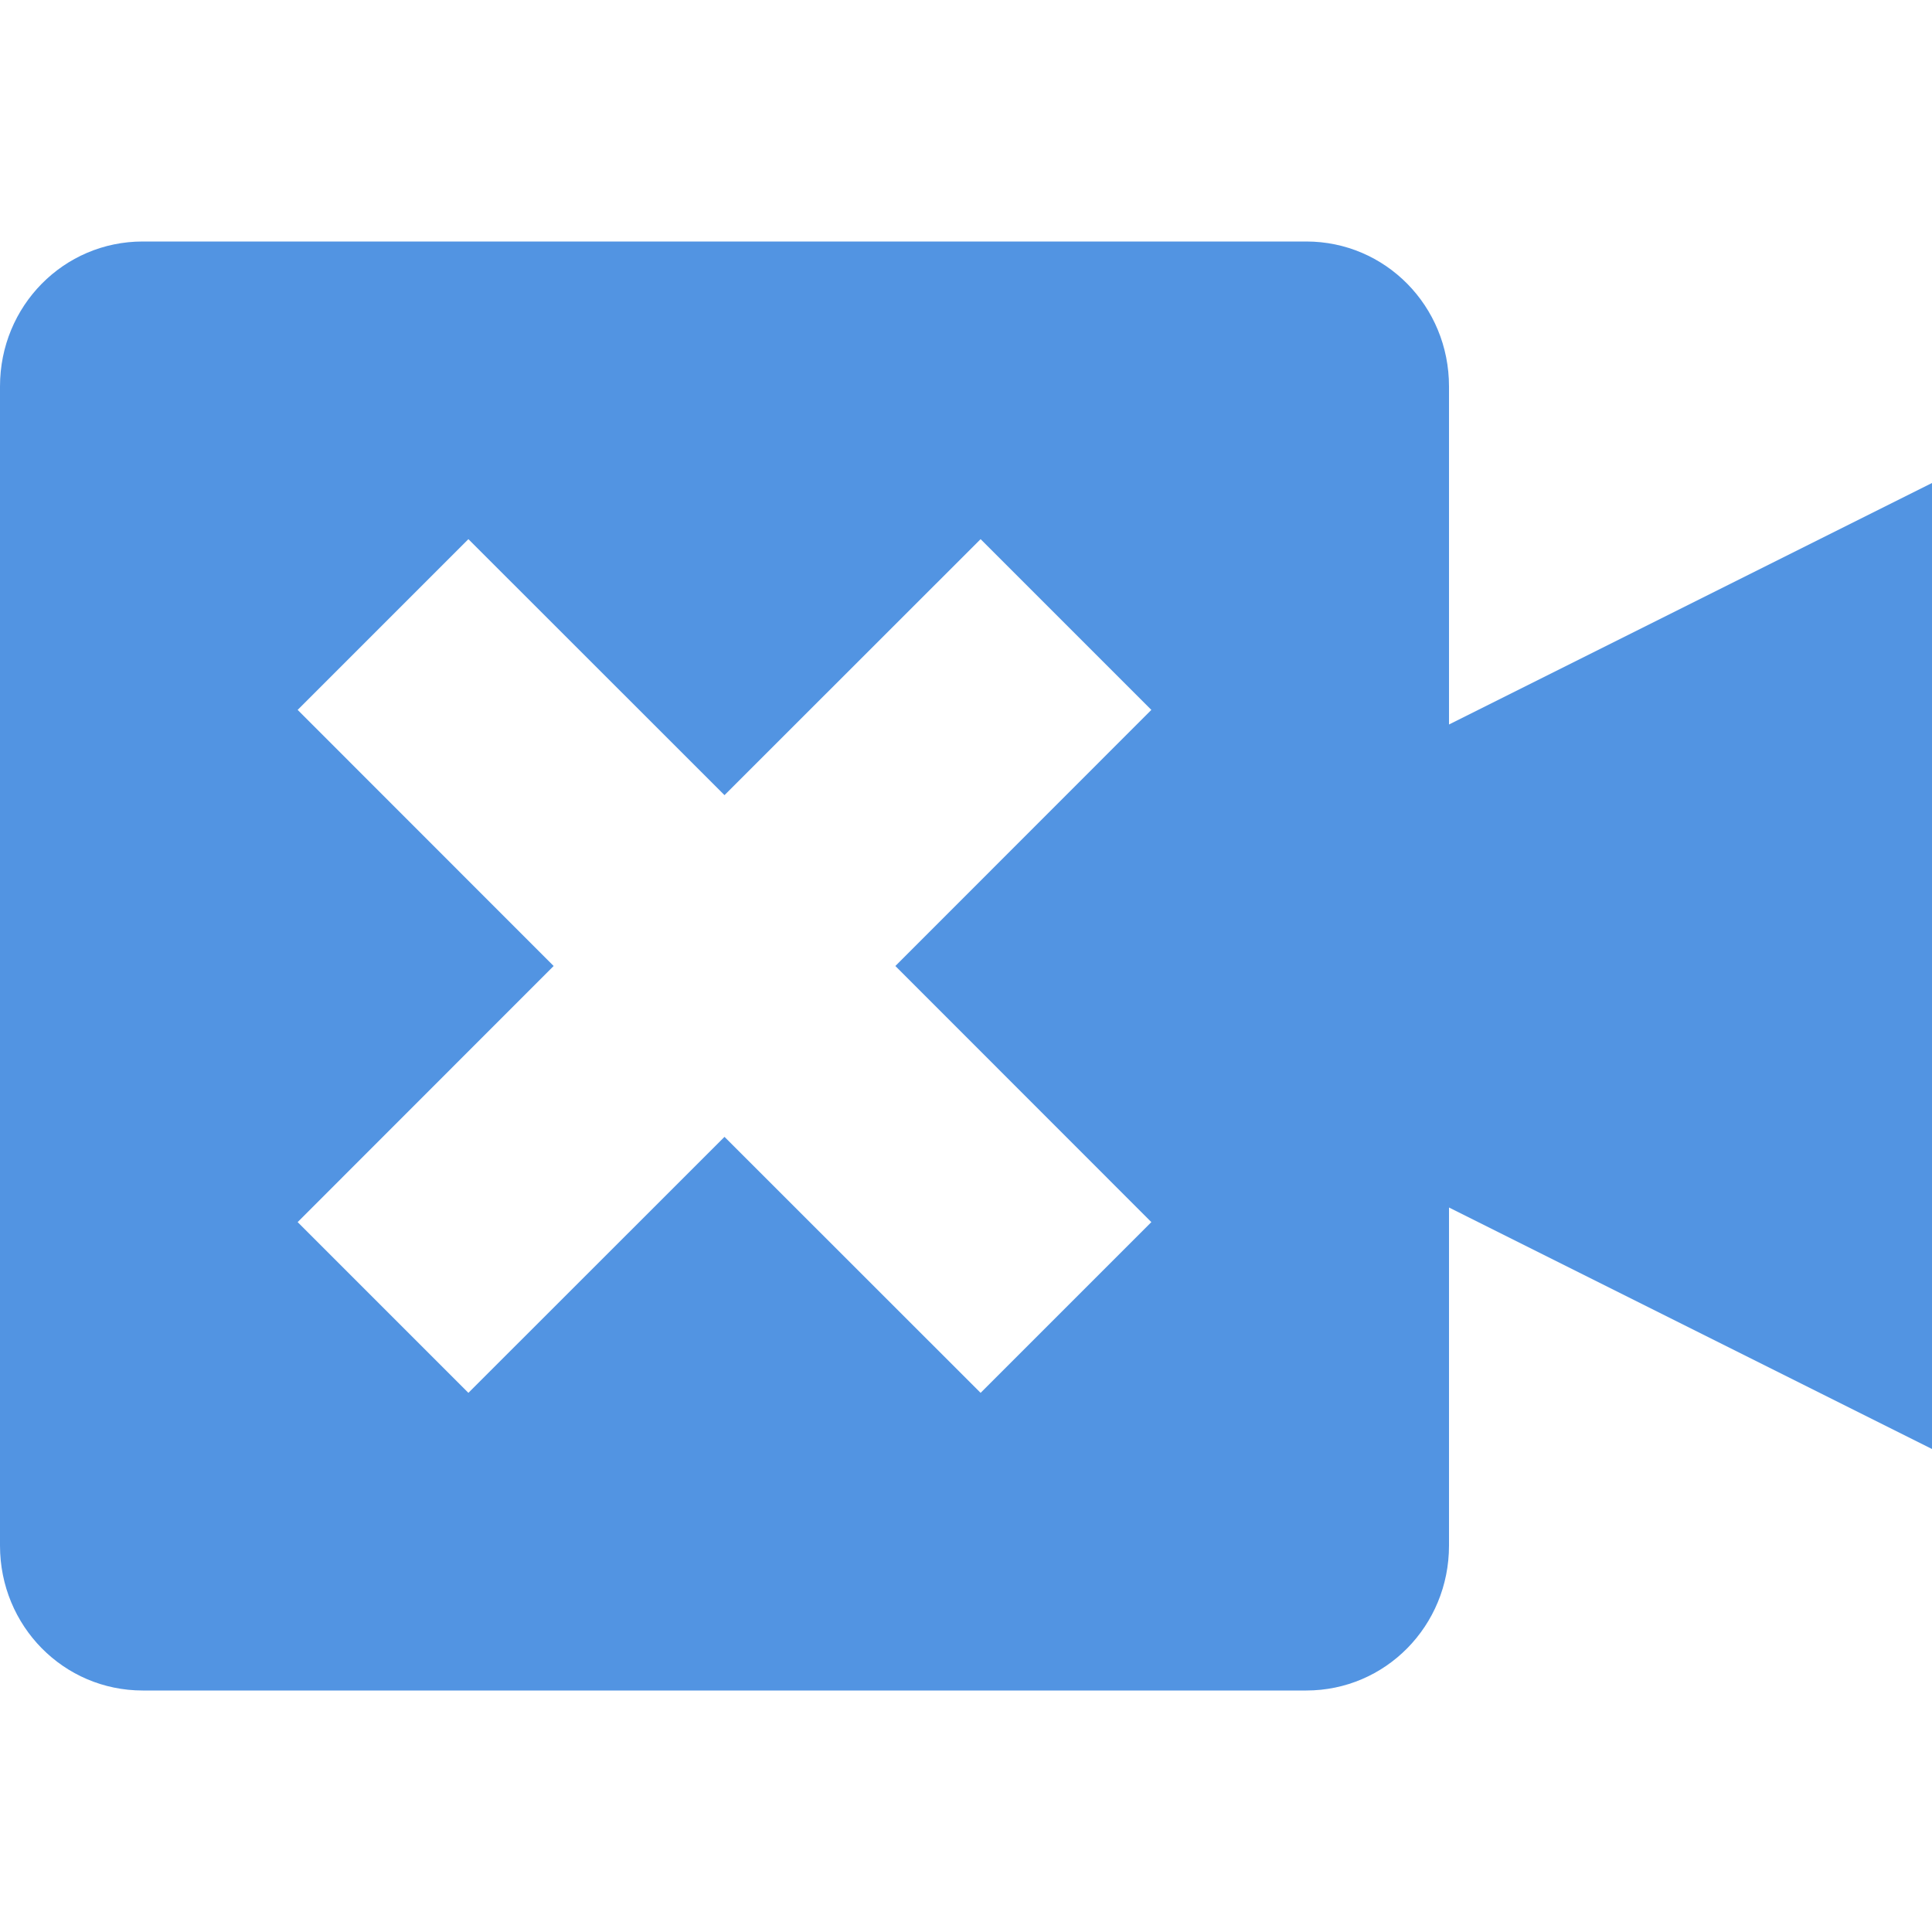 <svg xmlns="http://www.w3.org/2000/svg" width="16" height="16" version="1"><defs><style id="current-color-scheme" type="text/css"></style></defs><path d="M1.182 2C.527 2 0 2.534 0 3.2v9.6c0 .666.527 1.2 1.182 1.2h9.636c.655 0 1.182-.534 1.182-1.2V10l4 2V4l-4 2V3.2c0-.666-.527-1.2-1.182-1.2H1.182zm2.697 2.465L6 6.585l2.121-2.12 1.414 1.414L7.415 8l2.12 2.121-1.414 1.414L6 9.415l-2.121 2.12-1.414-1.414L4.585 8l-2.12-2.121 1.414-1.414z" fill="currentColor" color="#5294e2"/></svg>